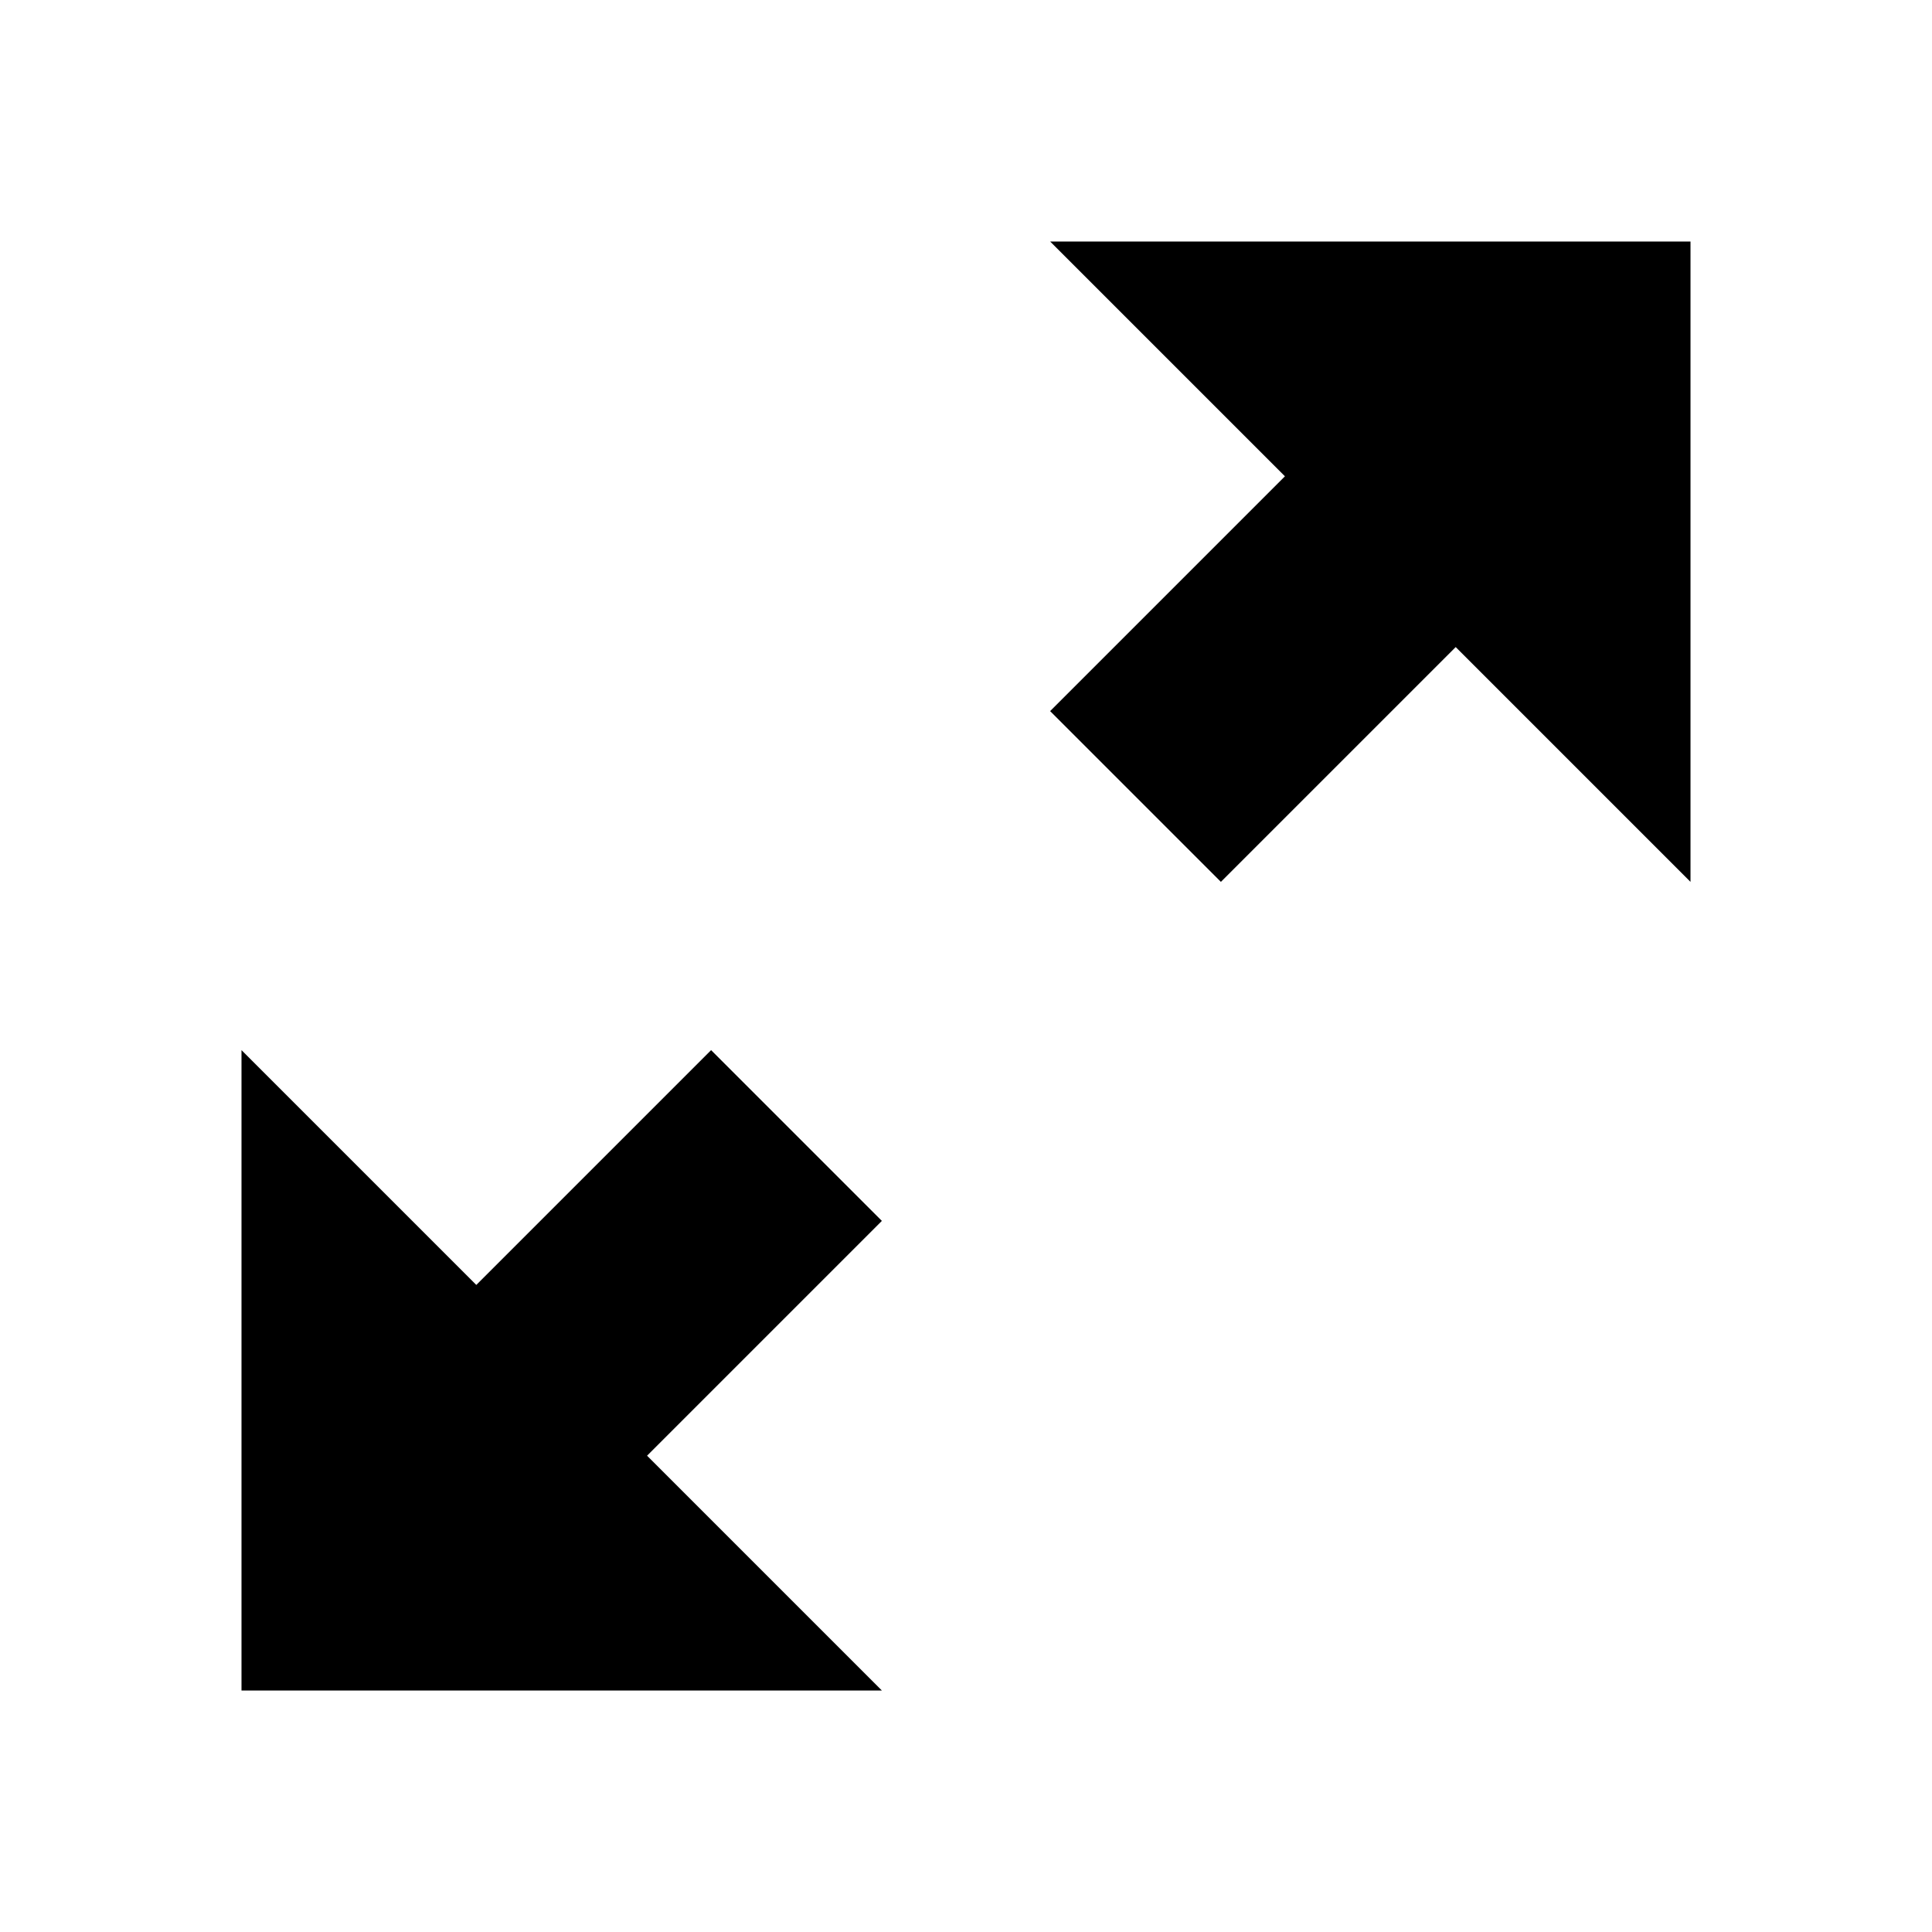 <svg xmlns="http://www.w3.org/2000/svg" viewBox="0 0 512 512"><path d="M278.294 64l62.226 62.225-62.226 62.226 45.255 45.254 62.226-62.225L448 233.706V64zM233.706 448l-62.226-62.225 62.226-62.226-45.255-45.254-62.226 62.225L64 278.295V448z"/></svg>
